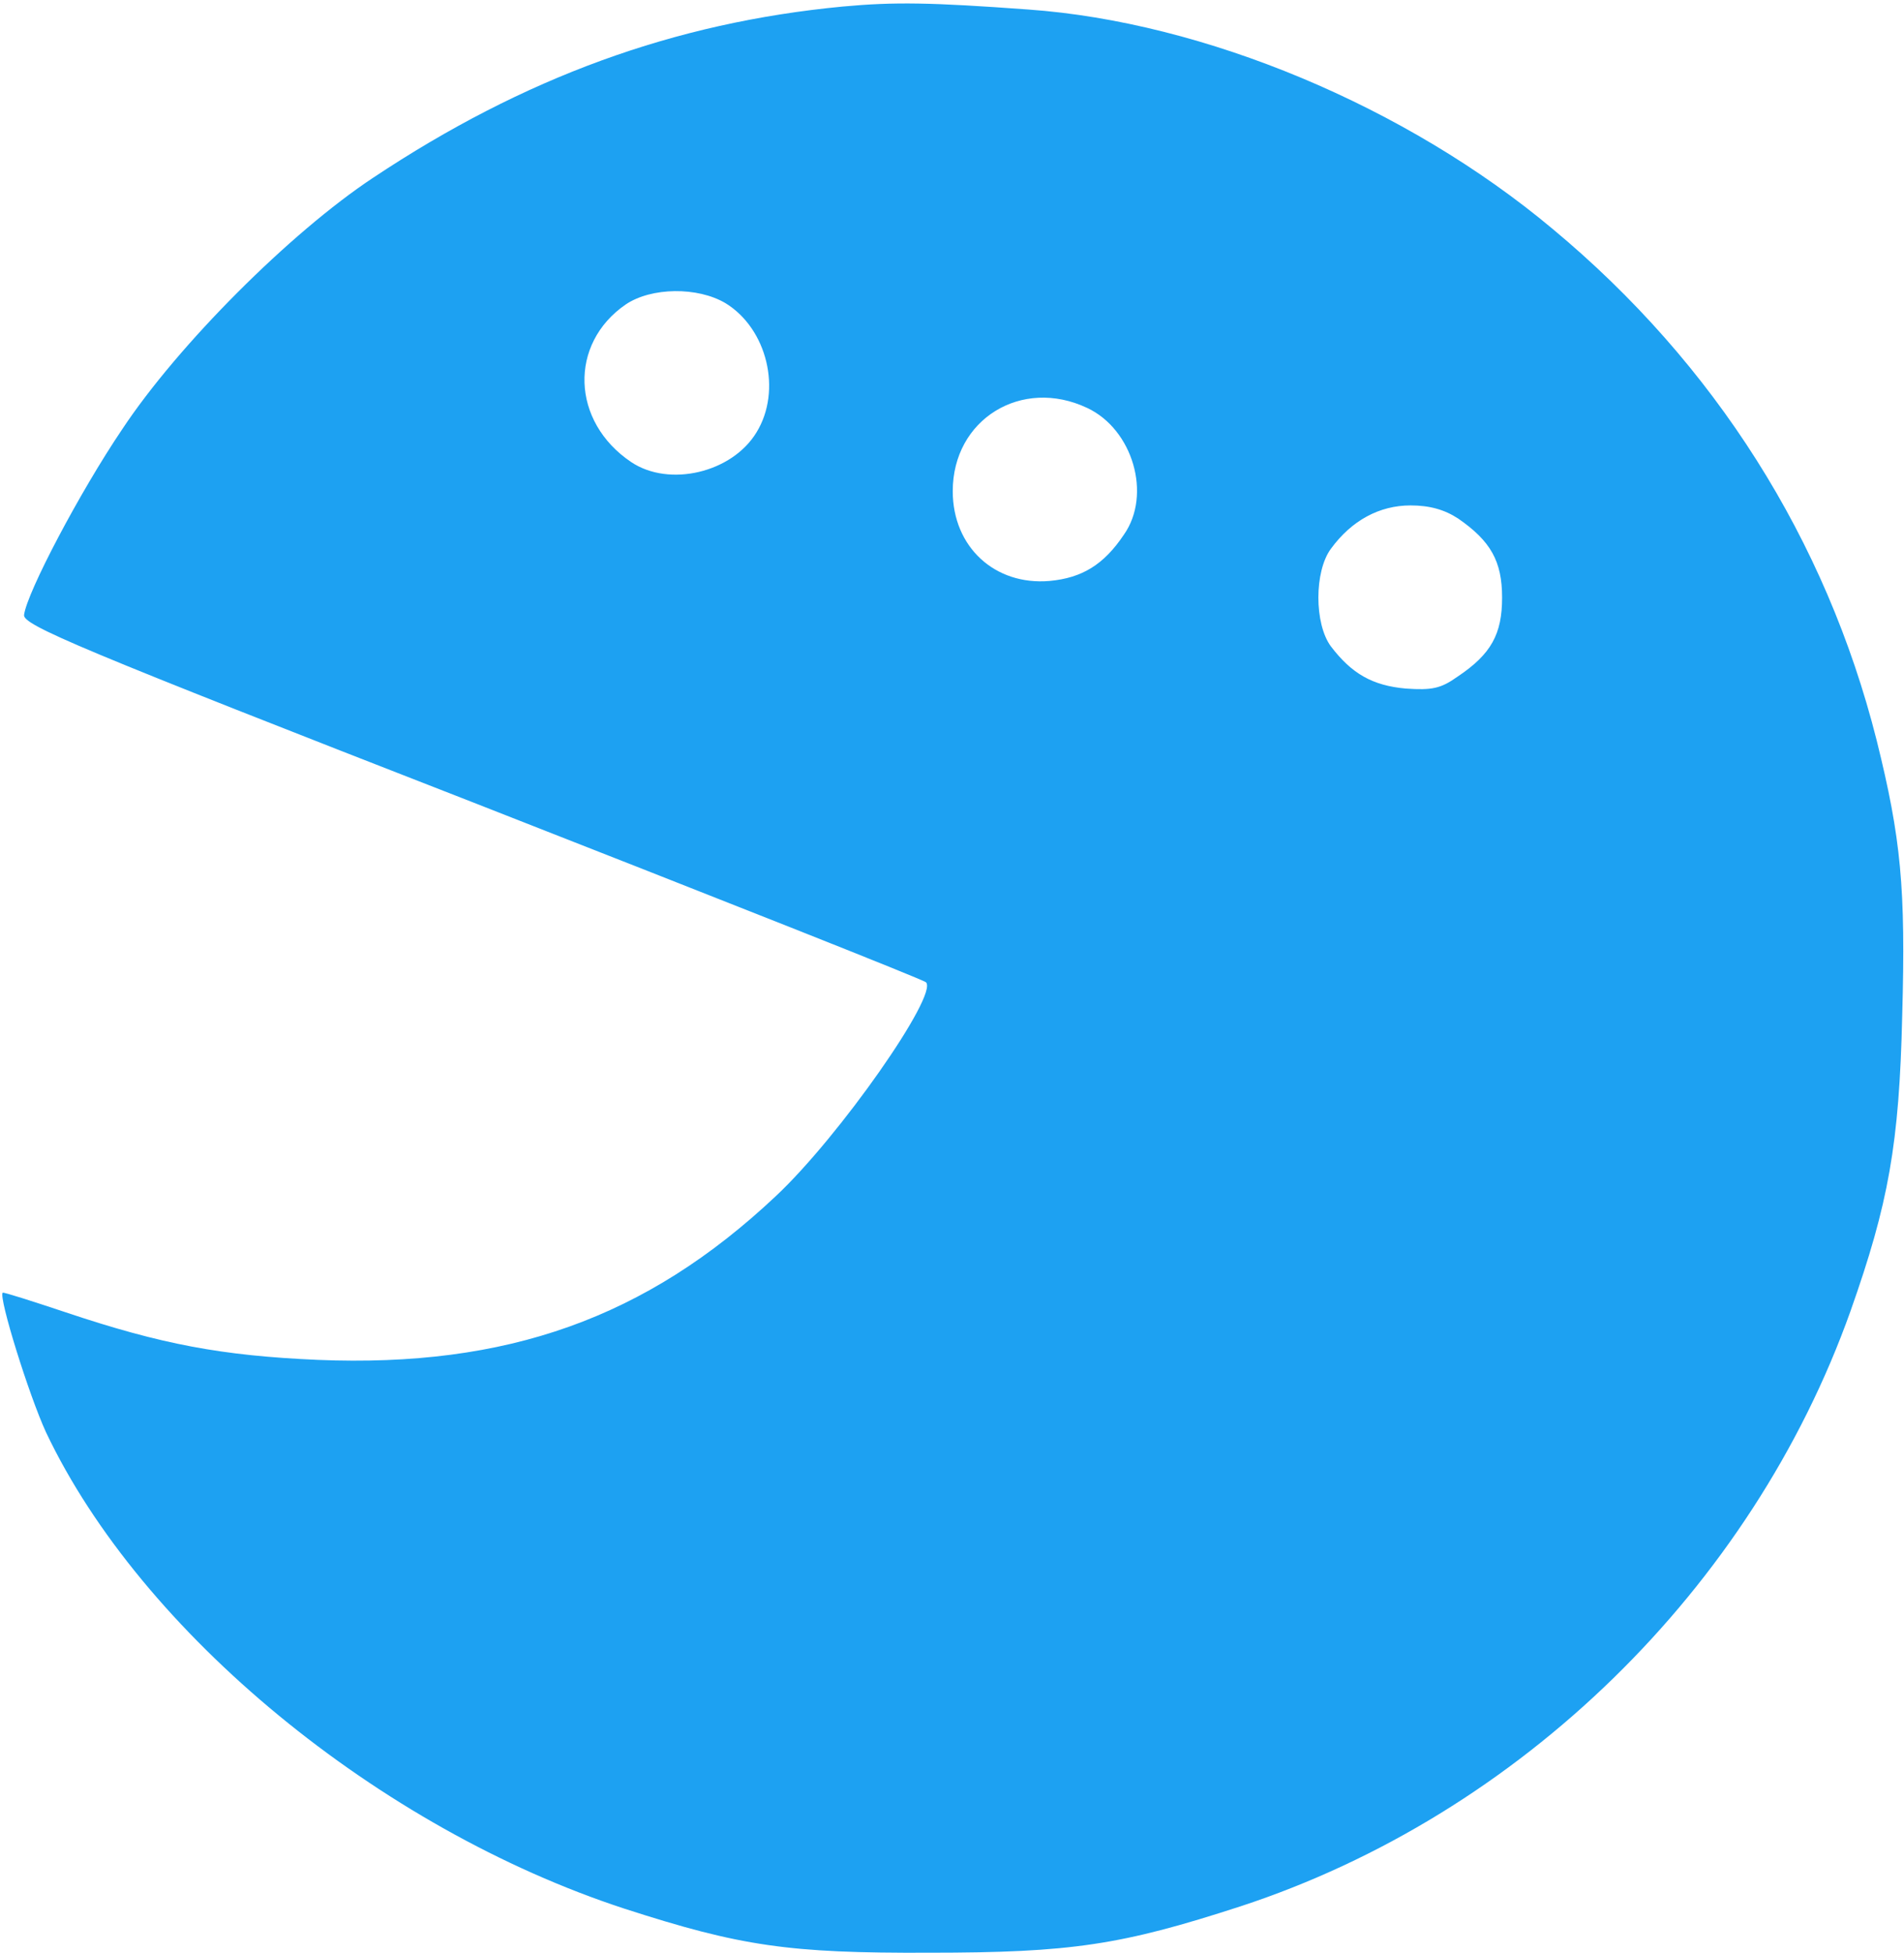 <svg width="427" height="438" viewBox="0 0 427 438" fill="none" xmlns="http://www.w3.org/2000/svg">
<path d="M189 1.467C151.267 5.067 117.533 17.333 83.667 39.867C65.133 52.133 39.933 77.333 27.4 96.267C17.933 110.267 6.067 132.8 5.4 137.867C5 140.133 17.667 145.467 105.933 179.867C161.4 201.6 207.267 219.733 207.667 220.267C210.467 223.067 188.2 254.933 173.933 268.267C144.867 295.6 113.667 306.667 71.267 304.933C49.8 304 36.2 301.467 14.733 294.267C7.133 291.733 0.867 289.733 0.6 289.867C-0.333 290.933 6.467 312.8 10.333 321.2C31.667 366.133 85 410 140.067 428C166.067 436.4 176.867 438 208.333 437.867C240.333 437.867 251.533 436.133 278.2 427.467C340.867 406.933 392.867 356.133 415 294C423.533 269.867 425.933 256.533 426.6 227.733C427.4 199.067 426.333 188 420.867 166C409.533 121.067 384.6 81.6 348.2 51.333C315.4 23.867 270.067 4.933 230.6 2.133C208.733 0.533 200.6 0.4 189 1.467ZM162.733 68C172.067 73.733 175.4 87.6 169.667 96.933C164.2 106 150.067 109.333 141.533 103.6C128.067 94.533 127.533 77.067 140.333 68.267C146.067 64.4 156.467 64.267 162.733 68ZM243.8 91.467C254.067 96.267 258.333 110.933 252.067 119.867C247.533 126.667 242.6 129.6 235.4 130.267C223.133 131.333 213.667 122.667 213.667 110.133C213.667 94 229.133 84.533 243.8 91.467ZM327 116.267C334.333 121.333 336.867 125.867 336.867 134C336.867 142.133 334.467 146.667 326.867 151.733C323.133 154.4 321.133 154.8 315.267 154.4C307.8 153.733 303.133 151.067 298.467 144.933C294.733 139.867 294.733 128.133 298.467 123.067C303.133 116.667 309.4 113.333 316.333 113.333C320.6 113.333 323.933 114.267 327 116.267Z" fill="#1DA1F2"/>
</svg>
